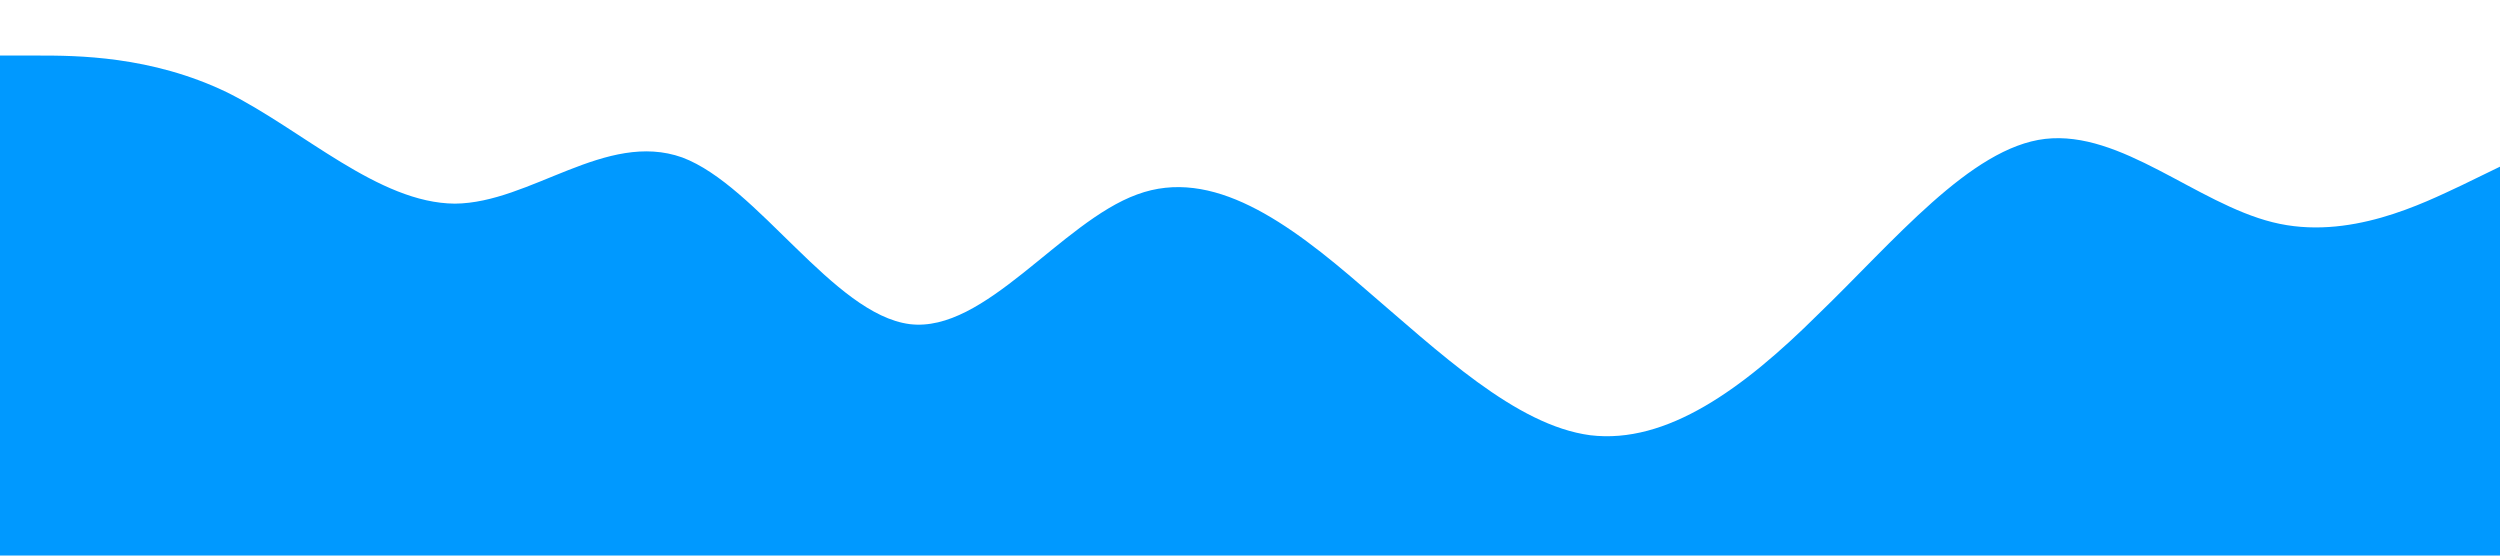 <?xml version="1.0" standalone="no"?><svg xmlns="http://www.w3.org/2000/svg" viewBox="0 0 1440 320"><path fill="#0099ff" fill-opacity="1" d="M0,32L21.8,32C43.6,32,87,32,131,53.3C174.5,75,218,117,262,117.3C305.5,117,349,75,393,90.7C436.4,107,480,181,524,186.7C567.3,192,611,128,655,112C698.2,96,742,128,785,165.3C829.1,203,873,245,916,250.7C960,256,1004,224,1047,181.3C1090.9,139,1135,85,1178,80C1221.8,75,1265,117,1309,128C1352.7,139,1396,117,1418,106.7L1440,96L1440,320L1418.2,320C1396.4,320,1353,320,1309,320C1265.5,320,1222,320,1178,320C1134.5,320,1091,320,1047,320C1003.6,320,960,320,916,320C872.7,320,829,320,785,320C741.8,320,698,320,655,320C610.9,320,567,320,524,320C480,320,436,320,393,320C349.1,320,305,320,262,320C218.2,320,175,320,131,320C87.3,320,44,320,22,320L0,320Z"></path></svg>